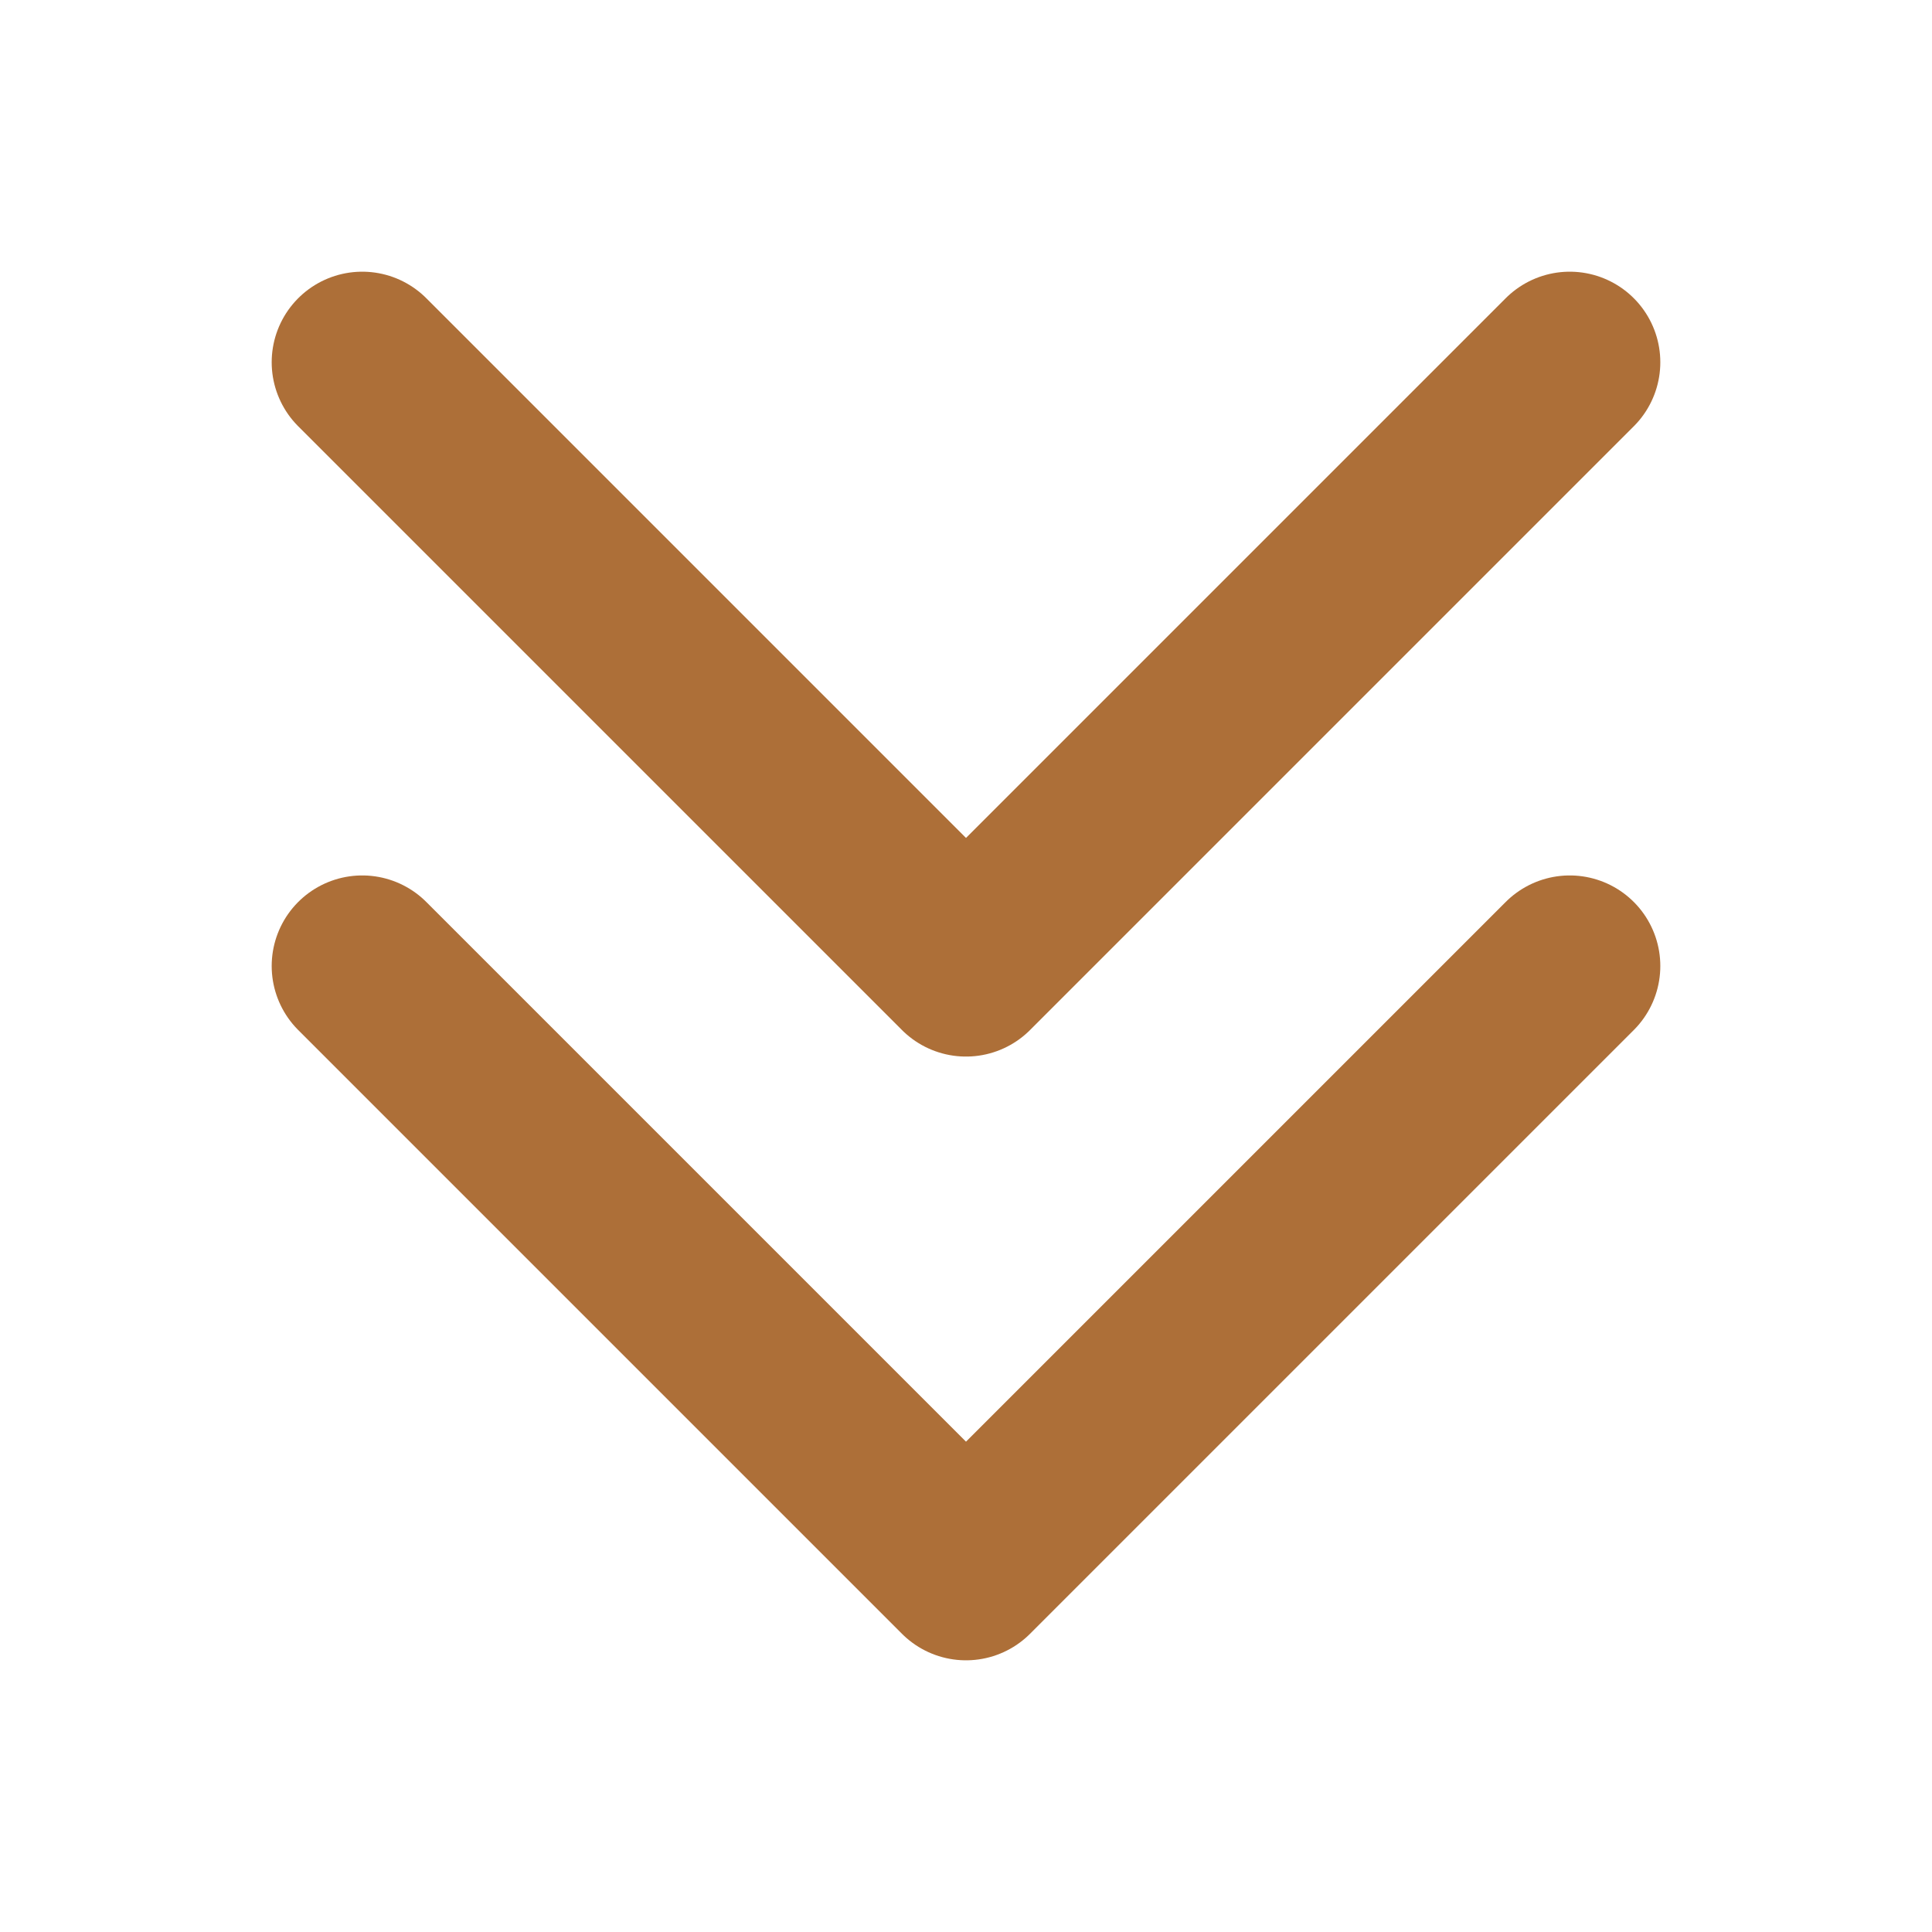 <svg xmlns="http://www.w3.org/2000/svg" width="192" height="192" fill="#ad6f38" viewBox="0 0 256 256"><rect width="256" height="256" fill="none"></rect><polyline points="208 128 128 208 48 128" fill="none" stroke="#ad6f38" stroke-linecap="round" stroke-linejoin="round" stroke-width="24"></polyline><polyline points="208 48 128 128 48 48" fill="none" stroke="#ad6f38" stroke-linecap="round" stroke-linejoin="round" stroke-width="24"></polyline></svg>